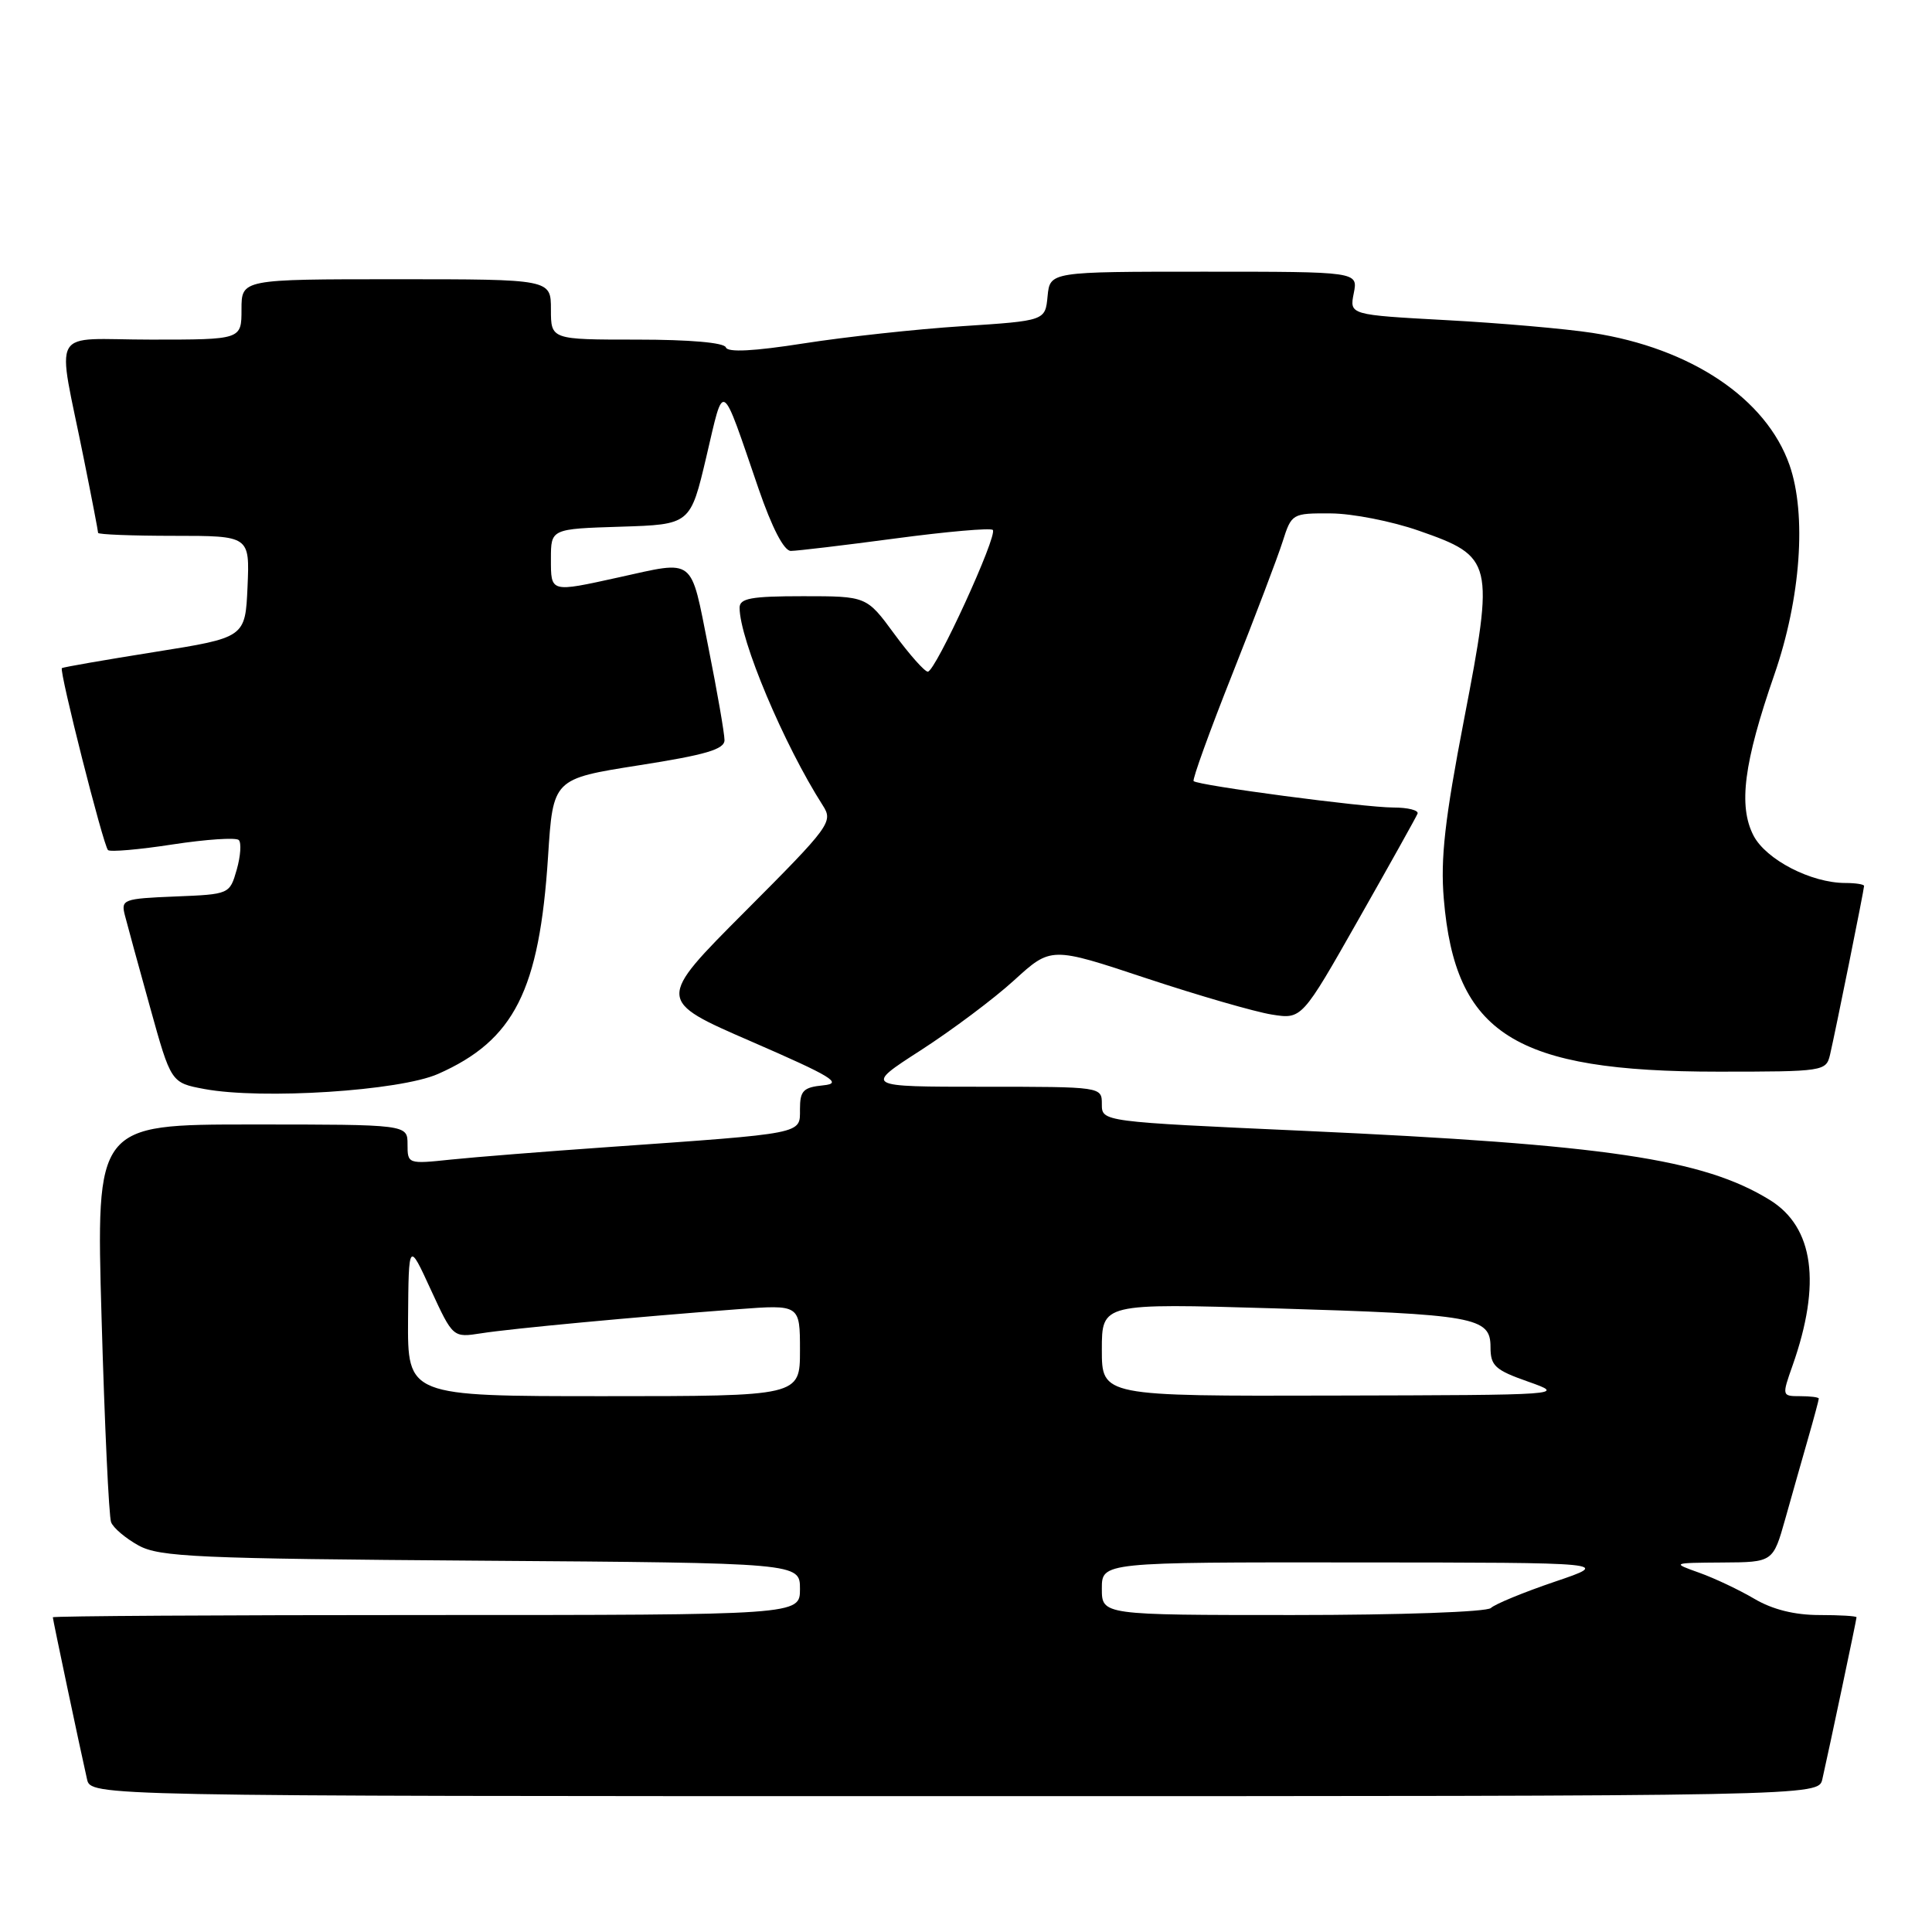 <?xml version="1.0" encoding="UTF-8" standalone="no"?>
<!DOCTYPE svg PUBLIC "-//W3C//DTD SVG 1.1//EN" "http://www.w3.org/Graphics/SVG/1.1/DTD/svg11.dtd" >
<svg xmlns="http://www.w3.org/2000/svg" xmlns:xlink="http://www.w3.org/1999/xlink" version="1.1" viewBox="0 0 256 256">
 <g >
 <path fill="currentColor"
d=" M 241.47 235.75 C 242.40 231.65 246.00 214.60 246.00 214.30 C 246.00 214.13 243.78 214.00 241.06 214.00 C 237.80 214.00 234.87 213.27 232.48 211.86 C 230.48 210.68 227.19 209.12 225.17 208.40 C 221.50 207.09 221.50 207.09 228.22 207.04 C 234.94 207.00 234.94 207.00 236.56 201.25 C 237.45 198.09 238.81 193.28 239.59 190.57 C 240.37 187.86 241.00 185.49 241.00 185.32 C 241.00 185.14 239.89 185.00 238.54 185.00 C 236.11 185.00 236.10 184.97 237.52 180.95 C 241.36 170.07 240.34 162.61 234.52 159.01 C 225.71 153.57 212.86 151.66 172.75 149.84 C 146.00 148.63 146.00 148.63 146.00 146.31 C 146.00 144.00 146.00 144.00 130.25 144.00 C 114.50 144.00 114.50 144.00 122.00 139.17 C 126.12 136.51 131.70 132.34 134.38 129.89 C 139.27 125.43 139.27 125.43 151.88 129.62 C 158.82 131.92 166.30 134.08 168.50 134.43 C 172.50 135.07 172.50 135.07 180.00 121.85 C 184.12 114.59 187.65 108.27 187.83 107.82 C 188.02 107.37 186.57 107.00 184.62 107.00 C 180.78 107.00 158.75 104.08 158.16 103.50 C 157.97 103.30 160.27 96.92 163.29 89.32 C 166.30 81.72 169.31 73.81 169.96 71.75 C 171.14 68.05 171.22 68.00 176.33 68.03 C 179.17 68.04 184.43 69.07 188.00 70.32 C 197.87 73.76 198.03 74.40 194.00 95.30 C 191.44 108.57 190.86 113.76 191.31 119.10 C 192.81 137.04 200.69 142.00 227.66 142.00 C 241.67 142.00 241.97 141.95 242.49 139.75 C 243.20 136.71 247.00 117.88 247.00 117.39 C 247.00 117.18 245.88 117.00 244.52 117.00 C 239.98 117.00 234.01 113.91 232.35 110.72 C 230.32 106.79 231.06 101.08 235.11 89.39 C 238.61 79.30 239.41 68.19 237.12 61.62 C 234.03 52.81 224.07 46.13 211.00 44.11 C 207.43 43.56 198.72 42.80 191.65 42.42 C 178.81 41.72 178.81 41.72 179.38 38.86 C 179.95 36.00 179.95 36.00 159.54 36.00 C 139.13 36.00 139.13 36.00 138.81 39.25 C 138.50 42.50 138.50 42.50 127.50 43.22 C 121.45 43.61 112.00 44.64 106.51 45.50 C 99.87 46.54 96.41 46.72 96.18 46.03 C 95.97 45.40 91.37 45.00 84.42 45.00 C 73.00 45.00 73.00 45.00 73.00 41.00 C 73.00 37.00 73.00 37.00 52.50 37.00 C 32.00 37.00 32.00 37.00 32.00 41.00 C 32.00 45.00 32.00 45.00 20.03 45.00 C 6.33 45.00 7.52 42.87 11.12 60.86 C 12.16 66.01 13.00 70.40 13.00 70.61 C 13.00 70.82 17.52 71.00 23.05 71.00 C 33.09 71.00 33.09 71.00 32.80 77.74 C 32.50 84.48 32.50 84.48 20.50 86.39 C 13.90 87.44 8.37 88.40 8.20 88.53 C 7.81 88.84 13.68 112.01 14.31 112.64 C 14.58 112.91 18.44 112.58 22.89 111.89 C 27.35 111.21 31.28 110.95 31.64 111.31 C 32.00 111.67 31.88 113.44 31.37 115.23 C 30.43 118.49 30.42 118.50 23.21 118.79 C 16.32 119.07 16.01 119.19 16.55 121.29 C 16.86 122.51 18.36 127.99 19.89 133.49 C 22.66 143.47 22.66 143.47 27.08 144.30 C 34.73 145.72 52.97 144.55 58.05 142.30 C 68.14 137.84 71.47 131.25 72.62 113.50 C 73.28 103.20 73.28 103.20 84.64 101.41 C 93.53 100.02 96.00 99.29 96.00 98.07 C 96.00 97.20 95.04 91.66 93.86 85.75 C 91.45 73.67 92.21 74.25 82.00 76.50 C 72.87 78.51 73.00 78.55 73.00 74.04 C 73.00 70.08 73.00 70.08 82.24 69.79 C 91.48 69.50 91.48 69.50 93.60 60.50 C 95.98 50.37 95.47 50.06 100.51 64.75 C 102.30 69.95 103.88 73.00 104.79 73.00 C 105.58 73.00 111.81 72.26 118.63 71.35 C 125.45 70.44 131.26 69.93 131.55 70.22 C 132.24 70.91 123.95 89.00 122.94 89.00 C 122.52 89.00 120.52 86.75 118.50 84.00 C 114.83 79.00 114.83 79.00 106.41 79.00 C 99.52 79.00 98.00 79.28 98.00 80.53 C 98.00 84.73 103.87 98.67 109.04 106.75 C 110.42 108.90 109.99 109.48 98.73 120.77 C 86.98 132.55 86.98 132.55 99.59 138.02 C 110.26 142.66 111.72 143.55 109.10 143.81 C 106.43 144.08 106.00 144.52 106.00 146.99 C 106.00 150.30 106.74 150.15 80.50 152.00 C 72.25 152.58 62.91 153.32 59.75 153.65 C 54.05 154.25 54.00 154.23 54.00 151.63 C 54.00 149.00 54.00 149.00 33.36 149.00 C 12.72 149.00 12.72 149.00 13.46 174.67 C 13.86 188.78 14.43 200.95 14.72 201.70 C 15.01 202.46 16.65 203.84 18.37 204.79 C 21.16 206.31 26.10 206.53 63.75 206.80 C 106.00 207.10 106.00 207.10 106.00 210.55 C 106.00 214.00 106.00 214.00 56.50 214.00 C 29.27 214.00 7.00 214.13 7.00 214.30 C 7.00 214.60 10.60 231.65 11.53 235.75 C 12.04 238.00 12.04 238.00 126.50 238.00 C 240.96 238.00 240.96 238.00 241.47 235.75 Z  M 146.00 210.50 C 146.00 207.00 146.00 207.00 179.75 207.03 C 213.50 207.05 213.50 207.05 206.00 209.59 C 201.88 210.99 198.07 212.56 197.55 213.07 C 197.01 213.59 185.57 214.00 171.30 214.00 C 146.00 214.00 146.00 214.00 146.00 210.50 Z  M 54.07 174.75 C 54.15 164.50 54.15 164.50 57.08 170.88 C 60.02 177.25 60.02 177.25 63.76 176.67 C 67.74 176.04 84.13 174.51 97.75 173.48 C 106.00 172.86 106.00 172.86 106.00 178.93 C 106.00 185.00 106.00 185.00 80.00 185.00 C 54.00 185.00 54.00 185.00 54.07 174.75 Z  M 146.00 178.84 C 146.00 172.69 146.00 172.69 168.76 173.36 C 195.50 174.16 197.50 174.52 197.50 178.49 C 197.50 180.98 198.09 181.53 202.50 183.08 C 207.48 184.84 207.39 184.85 176.75 184.92 C 146.00 185.00 146.00 185.00 146.00 178.84 Z "/>
</g>
</svg>